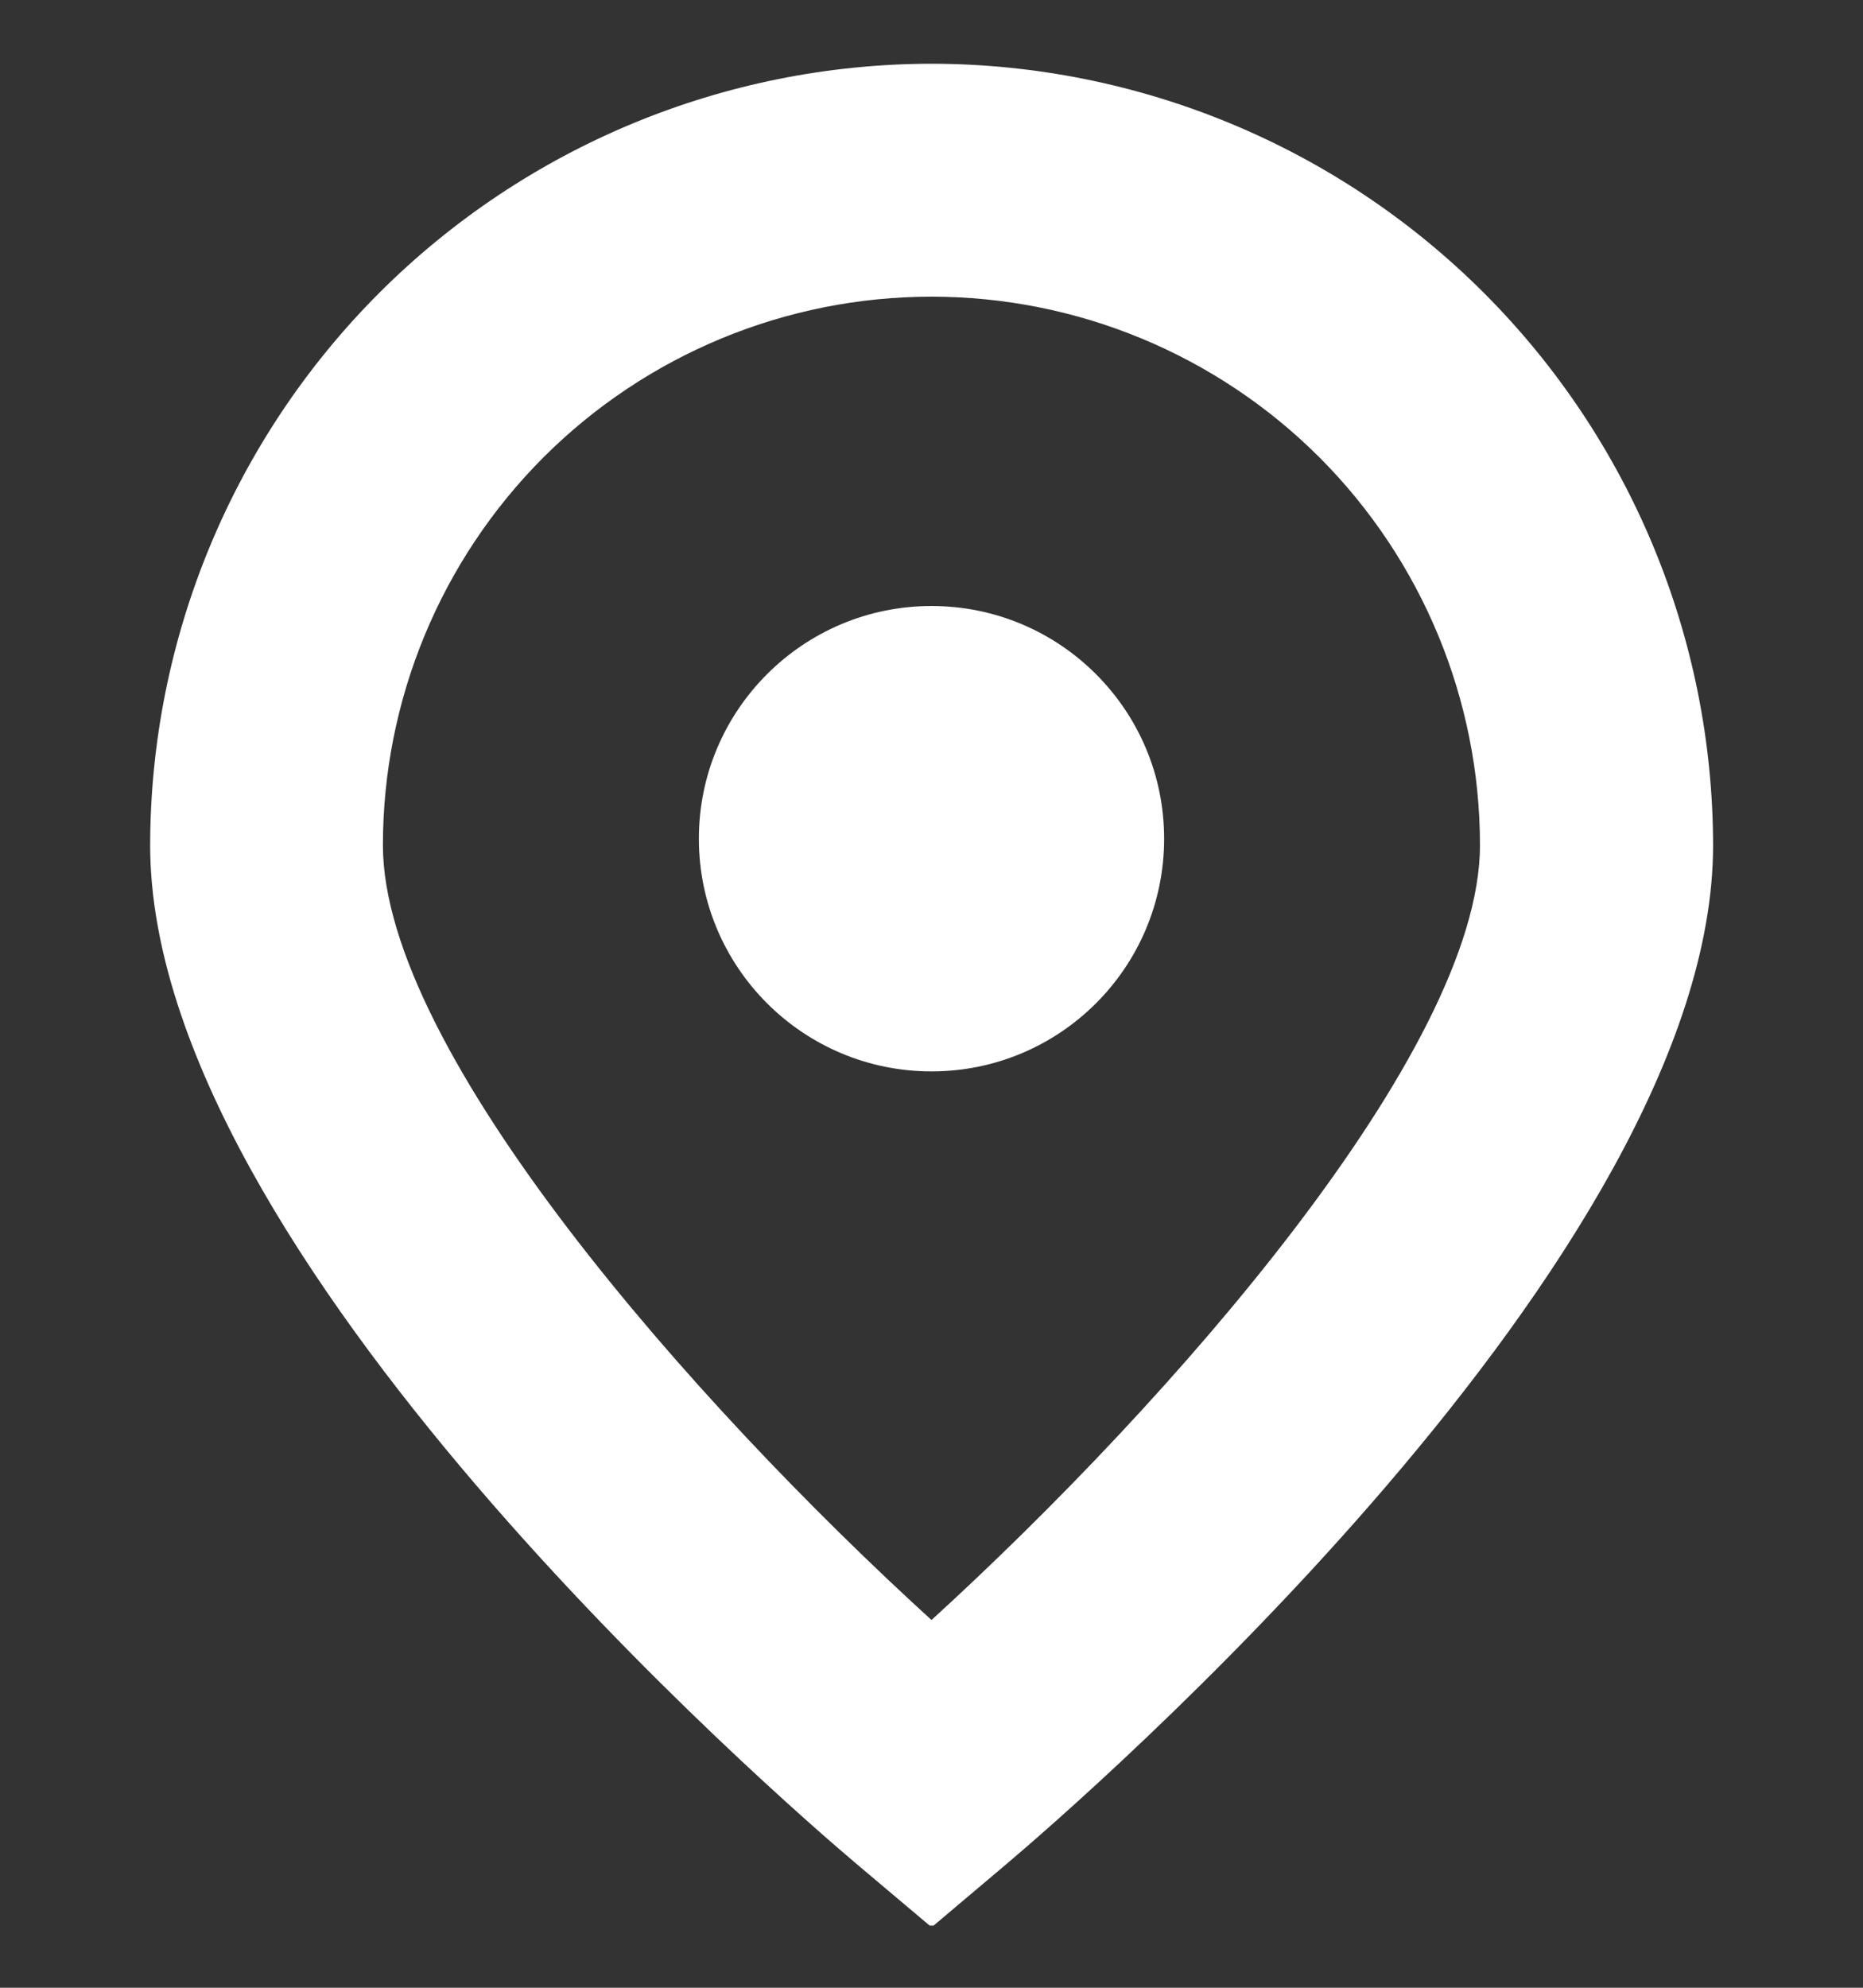 <svg width="15" height="16" viewBox="0 0 15 16" fill="none" xmlns="http://www.w3.org/2000/svg">
<rect x="0" y="0" width="15" height="16" fill="#333333" stroke="none"/>
<g clip-path="url(#clip0_43_7963)">
<path d="M7.5 0.513C5.832 0.515 4.233 1.179 3.053 2.358C1.874 3.538 1.211 5.137 1.209 6.804C1.209 10.101 6.313 14.51 6.896 15.003L7.501 15.513L8.105 15.003C8.688 14.51 13.793 10.101 13.793 6.804C13.791 5.136 13.127 3.537 11.947 2.357C10.768 1.178 9.168 0.515 7.5 0.513ZM7.5 13.04C5.584 11.295 3.083 8.46 3.083 6.804C3.083 5.633 3.548 4.51 4.376 3.681C5.205 2.853 6.328 2.388 7.5 2.388C8.671 2.388 9.794 2.853 10.623 3.681C11.451 4.51 11.916 5.633 11.916 6.804C11.916 8.457 9.415 11.293 7.5 13.04Z" fill="white"/>
<path d="M7.5 8.624C8.535 8.624 9.373 7.786 9.373 6.751C9.373 5.717 8.535 4.878 7.5 4.878C6.466 4.878 5.627 5.717 5.627 6.751C5.627 7.786 6.466 8.624 7.5 8.624Z" fill="white"/>
</g>
<defs>
<clipPath id="clip0_43_7963">
<rect width="15" height="15" fill="white" transform="translate(0 0.5)"/>
</clipPath>
</defs>
</svg>
